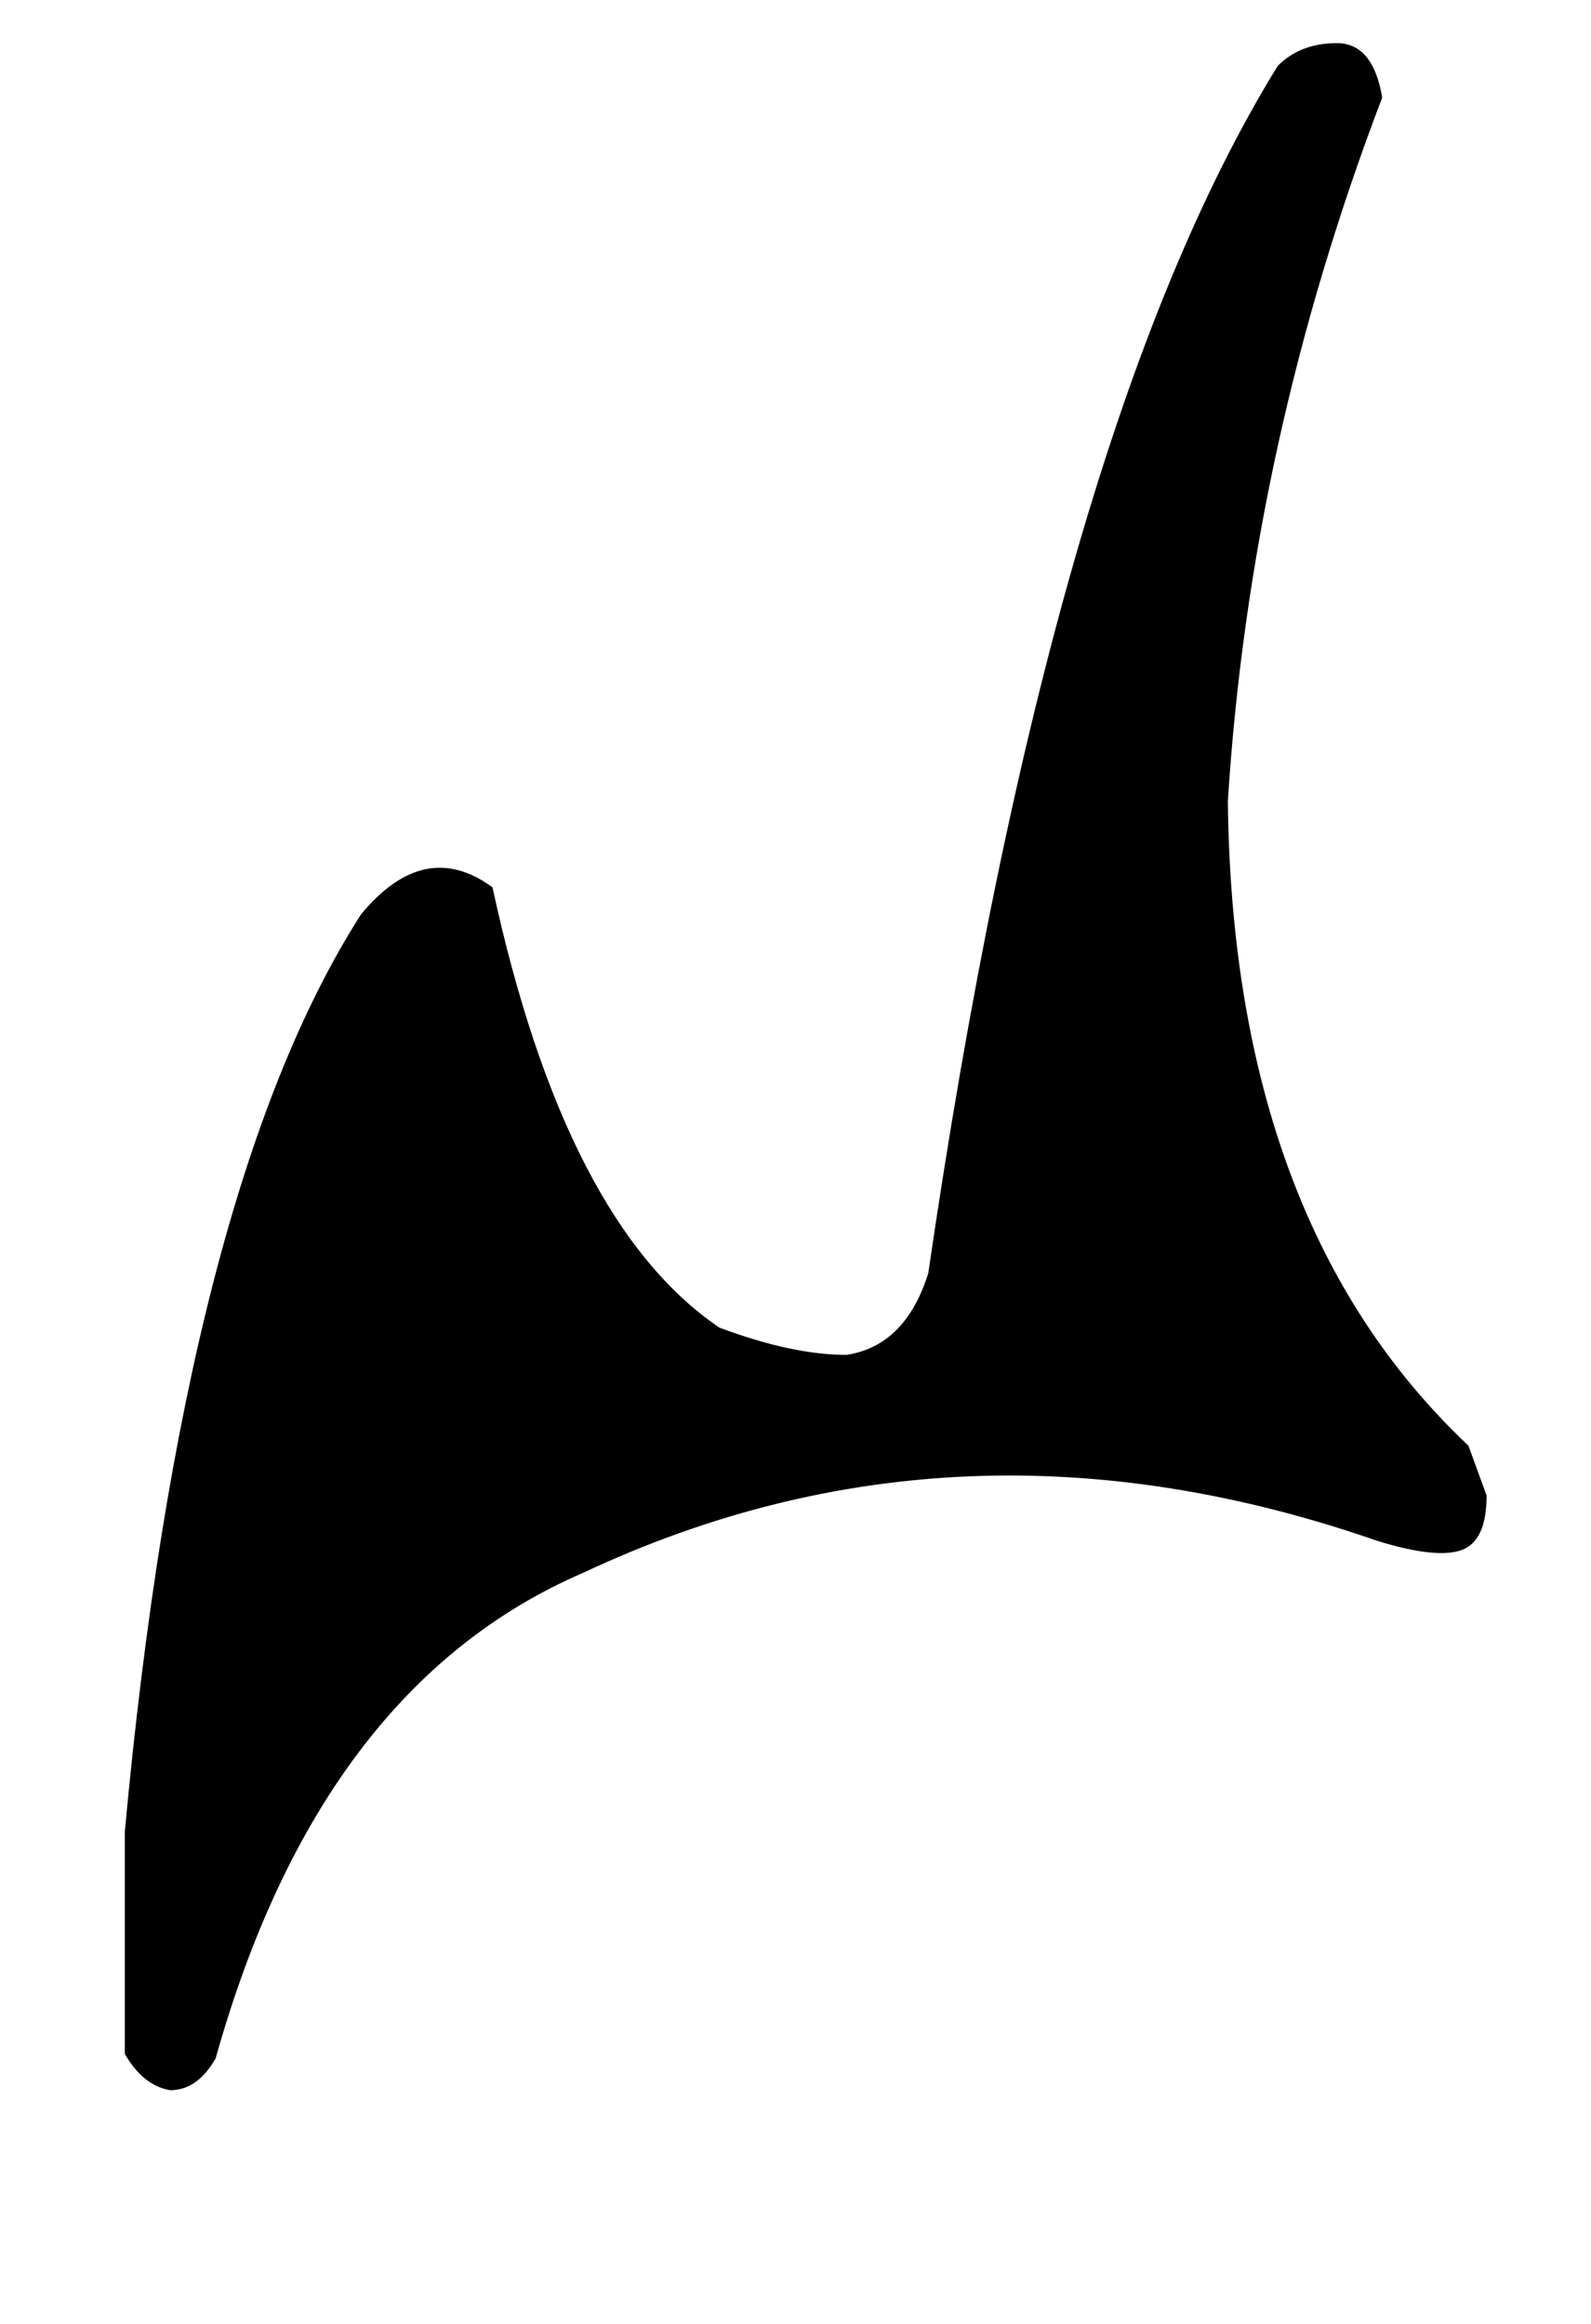 <?xml version="1.0" standalone="no"?>
<!DOCTYPE svg PUBLIC "-//W3C//DTD SVG 1.1//EN" "http://www.w3.org/Graphics/SVG/1.1/DTD/svg11.dtd" >
<svg xmlns="http://www.w3.org/2000/svg" xmlns:xlink="http://www.w3.org/1999/xlink" version="1.1" viewBox="-10 0 1402 2048">
   <path fill="currentColor"
d="M140 1842q-24 -4 -40 -32v-196q52 -564 208 -808q56 -68 116 -24q64 296 200 388q64 24 112 24q52 -8 72 -72q108 -740 308 -1064q20 -20 52 -20t40 48q-116 304 -136 620q4 372 212 568l16 44q0 40 -22 48t-74 -8q-368 -128 -700 28q-232 100 -324 428q-16 28 -40 28z
" />
</svg>
